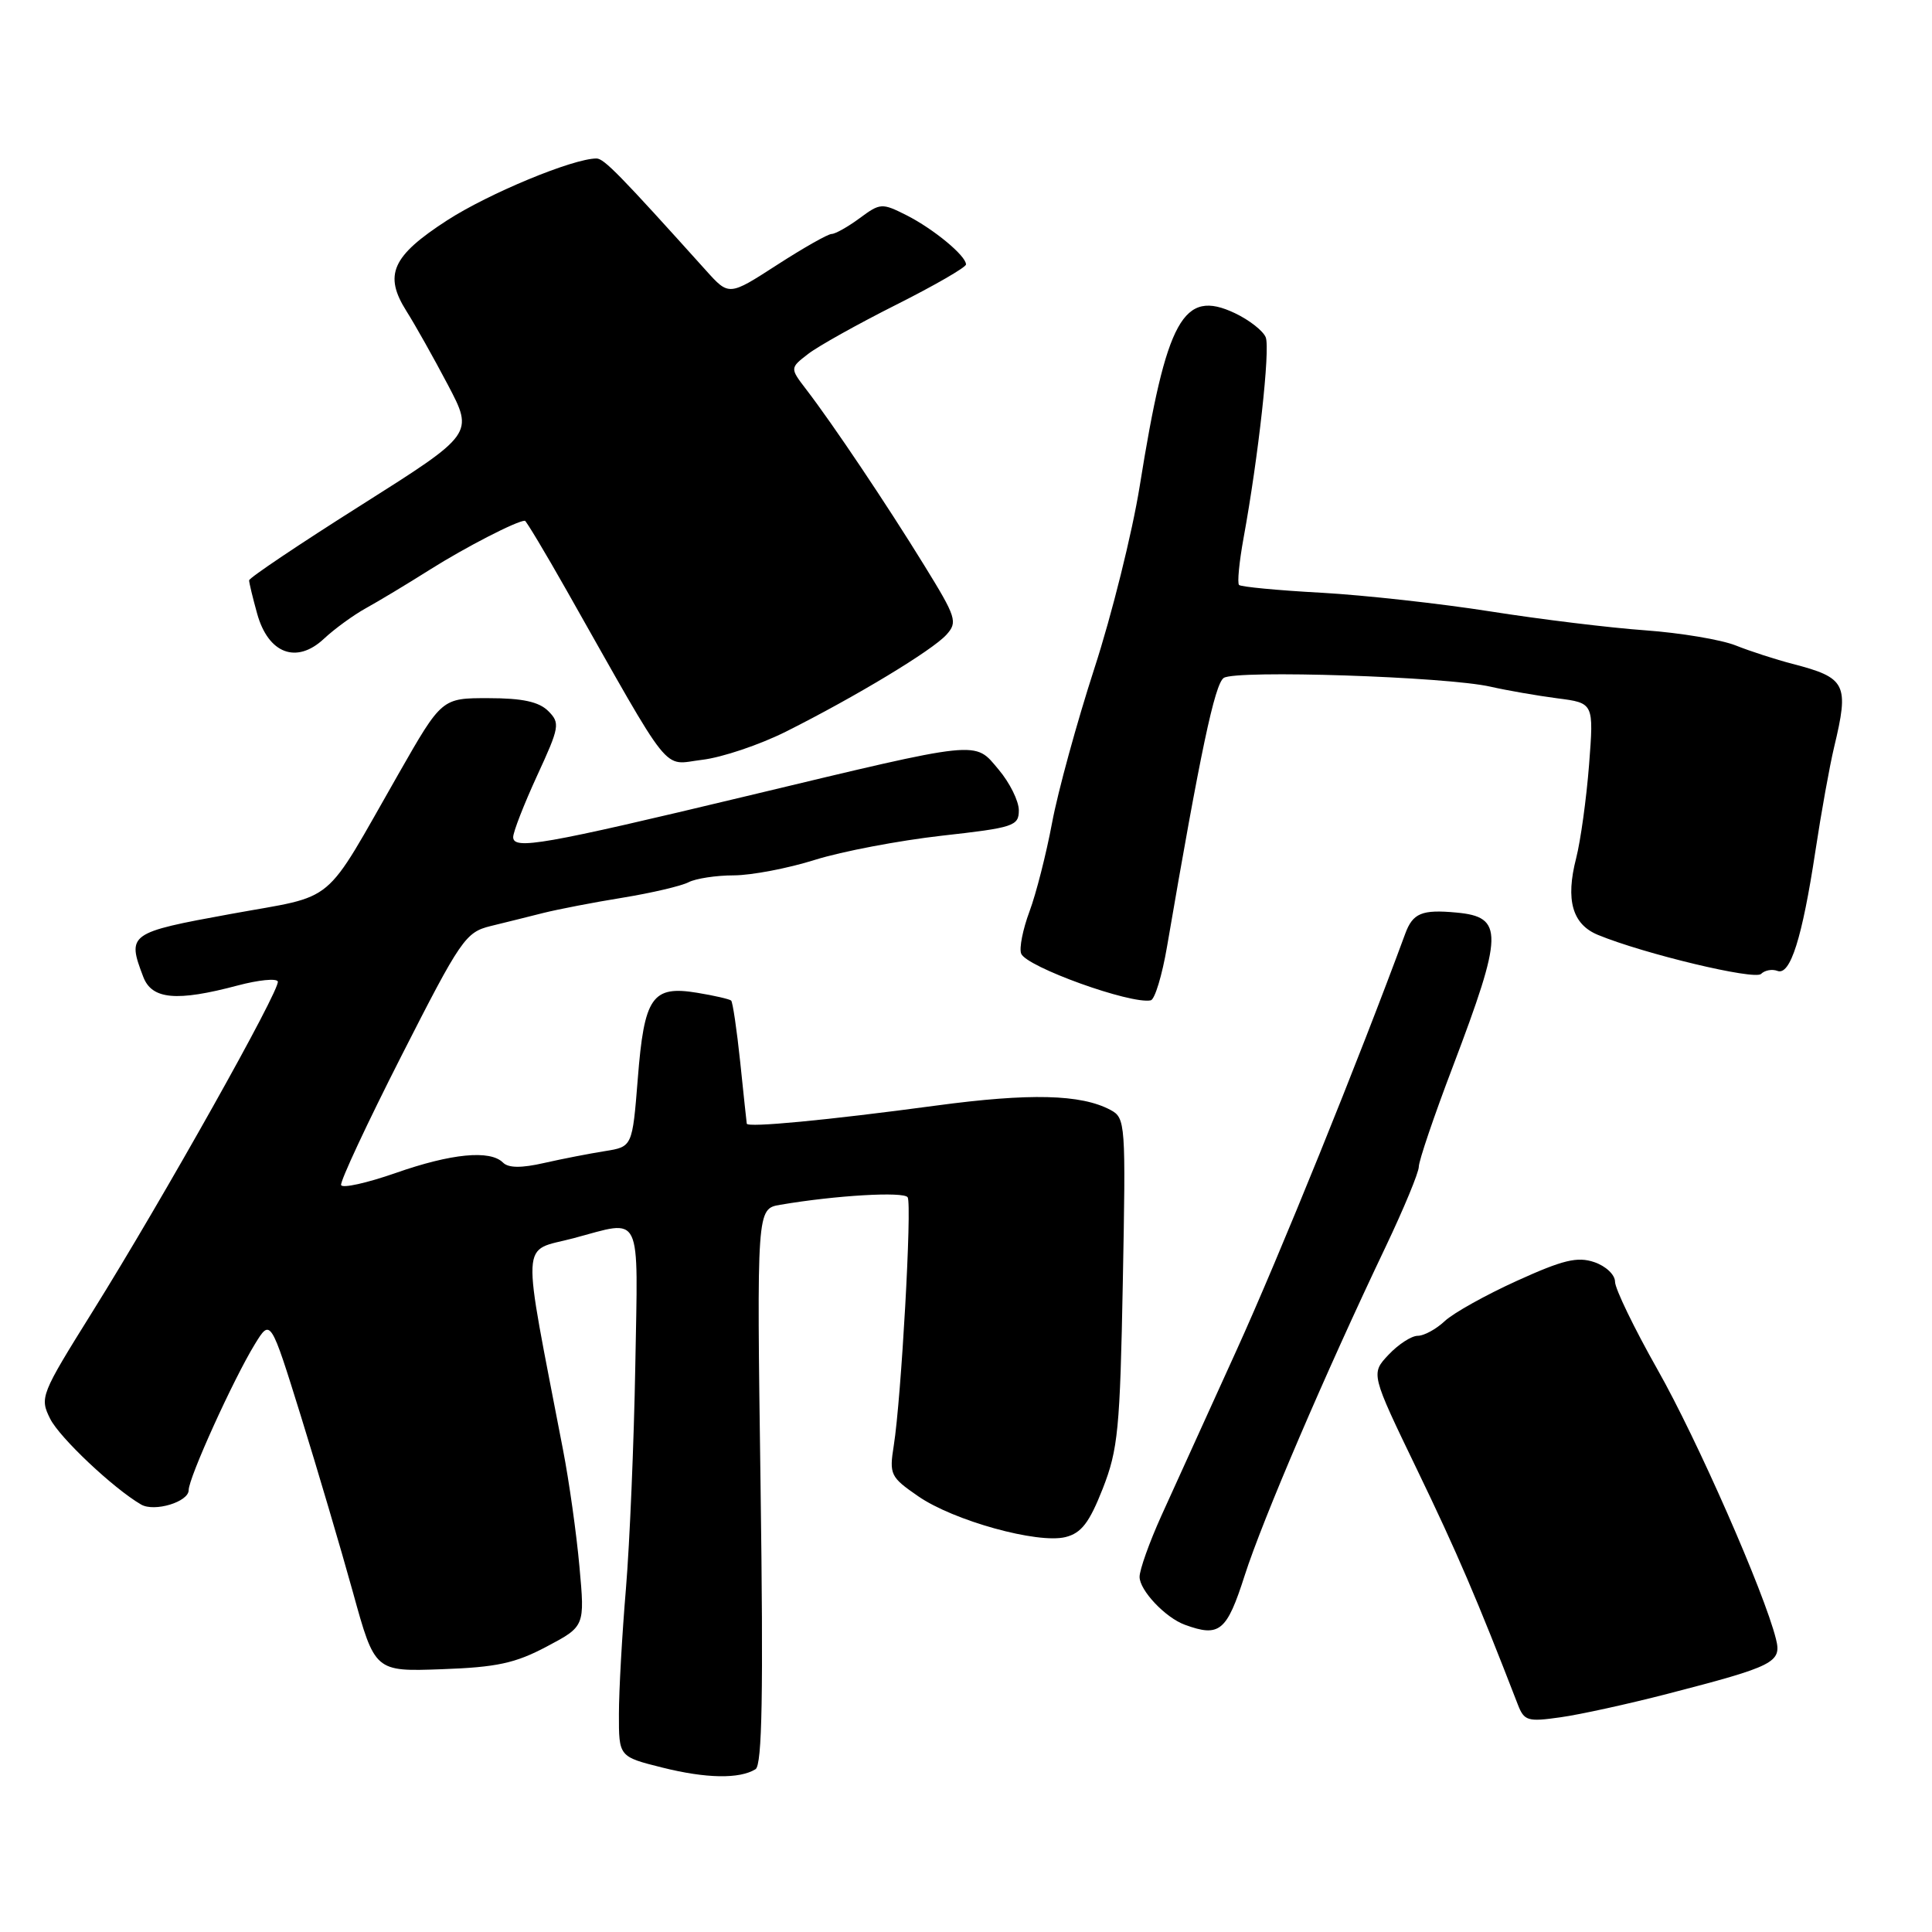 <?xml version="1.0" encoding="UTF-8" standalone="no"?>
<!DOCTYPE svg PUBLIC "-//W3C//DTD SVG 1.1//EN" "http://www.w3.org/Graphics/SVG/1.1/DTD/svg11.dtd" >
<svg xmlns="http://www.w3.org/2000/svg" xmlns:xlink="http://www.w3.org/1999/xlink" version="1.1" viewBox="0 0 256 256">
 <g >
 <path fill="currentColor"
d=" M 100.11 234.43 C 100.99 233.89 101.16 224.40 100.78 196.94 C 100.27 160.17 100.27 160.17 103.39 159.64 C 110.70 158.39 119.79 157.86 120.27 158.65 C 120.86 159.61 119.42 185.33 118.43 191.54 C 117.82 195.38 117.98 195.72 121.65 198.25 C 126.33 201.50 137.50 204.59 141.19 203.67 C 143.29 203.14 144.34 201.77 146.12 197.25 C 148.15 192.06 148.41 189.39 148.78 169.84 C 149.18 148.79 149.14 148.14 147.14 147.07 C 143.24 144.99 136.47 144.82 124.00 146.50 C 109.57 148.44 99.02 149.44 98.95 148.89 C 98.92 148.67 98.52 145.00 98.08 140.71 C 97.63 136.43 97.09 132.77 96.88 132.58 C 96.67 132.39 94.65 131.92 92.39 131.55 C 86.41 130.56 85.36 132.08 84.51 142.94 C 83.79 151.95 83.79 151.95 80.15 152.53 C 78.14 152.85 74.52 153.55 72.10 154.10 C 69.08 154.79 67.37 154.77 66.65 154.05 C 64.94 152.34 59.81 152.84 52.42 155.43 C 48.61 156.76 45.37 157.48 45.20 157.03 C 45.04 156.57 48.64 148.86 53.20 139.89 C 61.06 124.44 61.69 123.53 65.00 122.71 C 66.92 122.24 70.08 121.46 72.00 120.97 C 73.92 120.49 78.65 119.57 82.50 118.95 C 86.35 118.32 90.28 117.40 91.24 116.90 C 92.19 116.41 94.89 115.99 97.24 115.99 C 99.58 115.98 104.42 115.06 108.00 113.93 C 111.58 112.81 119.11 111.38 124.75 110.74 C 134.33 109.67 135.00 109.45 135.00 107.37 C 135.00 106.15 133.80 103.72 132.33 101.98 C 129.07 98.11 130.27 97.98 99.00 105.47 C 71.96 111.95 68.00 112.64 68.00 110.92 C 68.00 110.23 69.43 106.57 71.17 102.78 C 74.15 96.32 74.24 95.81 72.64 94.21 C 71.41 92.99 69.23 92.51 64.74 92.51 C 58.54 92.50 58.54 92.50 52.83 102.50 C 42.60 120.39 44.88 118.49 30.55 121.11 C 17.06 123.57 16.81 123.75 18.98 129.43 C 20.12 132.44 23.39 132.74 31.50 130.58 C 34.25 129.85 36.64 129.61 36.81 130.05 C 37.19 131.05 21.63 158.79 12.26 173.80 C 5.39 184.81 5.24 185.18 6.65 188.00 C 7.90 190.50 15.03 197.23 18.70 199.36 C 20.46 200.38 25.00 199.01 25.00 197.45 C 25.00 195.81 30.92 182.76 33.77 178.11 C 35.85 174.72 35.85 174.72 39.86 187.61 C 42.06 194.70 45.17 205.22 46.77 211.00 C 49.67 221.50 49.67 221.50 58.53 221.18 C 65.83 220.92 68.27 220.39 72.44 218.18 C 77.50 215.50 77.50 215.50 76.78 207.59 C 76.39 203.24 75.41 196.26 74.60 192.09 C 69.05 163.24 68.91 165.95 76.00 164.07 C 85.21 161.62 84.54 160.23 84.18 181.00 C 84.00 191.18 83.44 204.45 82.94 210.50 C 82.43 216.55 82.01 224.04 82.01 227.13 C 82.00 232.77 82.00 232.77 87.75 234.21 C 93.58 235.67 97.99 235.74 100.11 234.43 Z  M 221.00 224.43 C 235.14 220.77 236.11 220.28 235.32 217.16 C 233.78 210.99 224.87 190.72 219.65 181.51 C 216.54 176.01 214.00 170.76 214.00 169.84 C 214.00 168.91 212.78 167.76 211.25 167.24 C 209.01 166.48 207.11 166.94 201.01 169.71 C 196.89 171.58 192.58 173.98 191.44 175.05 C 190.30 176.12 188.69 177.00 187.86 177.00 C 187.03 177.00 185.29 178.13 183.99 179.51 C 181.63 182.02 181.63 182.02 187.78 194.76 C 193.04 205.65 195.73 211.92 201.12 225.86 C 201.96 228.03 202.42 228.17 206.77 227.55 C 209.37 227.19 215.78 225.78 221.00 224.43 Z  M 164.93 208.75 C 167.30 201.36 175.64 181.91 183.59 165.24 C 186.01 160.15 188.00 155.36 188.00 154.59 C 188.00 153.82 190.02 147.86 192.50 141.35 C 199.21 123.66 199.27 121.50 192.99 120.92 C 188.39 120.49 187.20 120.99 186.19 123.75 C 180.10 140.30 169.49 166.51 163.81 179.00 C 159.94 187.53 155.47 197.36 153.88 200.86 C 152.30 204.36 151.00 208.00 151.00 208.94 C 151.00 210.73 154.42 214.35 157.00 215.29 C 161.59 216.97 162.55 216.19 164.93 208.75 Z  M 154.64 125.42 C 159.06 99.61 160.96 90.64 162.15 89.83 C 163.75 88.74 191.70 89.66 197.50 90.99 C 199.70 91.49 203.68 92.18 206.35 92.53 C 211.19 93.15 211.19 93.15 210.56 101.33 C 210.21 105.82 209.44 111.39 208.85 113.71 C 207.42 119.26 208.34 122.48 211.74 123.88 C 217.87 126.40 232.50 129.90 233.35 129.05 C 233.84 128.56 234.82 128.38 235.52 128.65 C 237.22 129.30 238.80 124.31 240.55 112.77 C 241.32 107.67 242.44 101.47 243.03 99.00 C 245.04 90.62 244.64 89.81 237.50 87.96 C 235.30 87.39 231.93 86.30 230.00 85.53 C 228.07 84.76 222.68 83.86 218.00 83.52 C 213.32 83.19 204.10 82.06 197.50 81.02 C 190.90 79.98 180.80 78.86 175.07 78.54 C 169.33 78.23 164.43 77.76 164.18 77.51 C 163.93 77.26 164.20 74.46 164.78 71.28 C 166.75 60.52 168.32 46.28 167.72 44.71 C 167.39 43.85 165.55 42.41 163.64 41.50 C 156.77 38.24 154.57 42.23 151.02 64.40 C 150.02 70.62 147.31 81.51 145.00 88.60 C 142.70 95.70 140.18 104.88 139.41 109.00 C 138.64 113.12 137.29 118.43 136.41 120.78 C 135.53 123.14 135.03 125.65 135.31 126.36 C 135.98 128.11 149.83 133.10 152.48 132.55 C 153.02 132.44 153.99 129.23 154.64 125.42 Z  M 104.17 96.93 C 113.38 92.31 123.53 86.18 125.40 84.11 C 126.92 82.43 126.73 81.82 122.46 74.90 C 117.49 66.83 110.33 56.16 106.85 51.63 C 104.66 48.77 104.66 48.77 107.08 46.90 C 108.41 45.87 113.66 42.94 118.75 40.38 C 123.84 37.82 128.00 35.42 128.00 35.04 C 128.00 33.89 123.71 30.34 120.12 28.52 C 116.86 26.88 116.64 26.89 113.91 28.91 C 112.35 30.06 110.68 31.00 110.20 31.00 C 109.71 31.00 106.45 32.85 102.95 35.11 C 96.59 39.22 96.59 39.22 93.55 35.84 C 82.16 23.18 80.03 21.00 79.04 21.00 C 75.93 21.00 64.76 25.63 59.24 29.20 C 51.93 33.93 50.82 36.42 53.86 41.23 C 55.00 43.03 57.47 47.43 59.35 51.00 C 62.77 57.50 62.77 57.50 47.89 66.91 C 39.70 72.08 33.00 76.58 33.01 76.90 C 33.01 77.23 33.49 79.21 34.07 81.30 C 35.54 86.61 39.29 88.03 42.91 84.65 C 44.33 83.32 46.85 81.49 48.50 80.58 C 50.15 79.67 53.98 77.37 57.00 75.46 C 61.66 72.52 68.49 69.00 69.55 69.00 C 69.71 69.00 72.21 73.16 75.09 78.25 C 89.34 103.43 87.65 101.32 93.03 100.68 C 95.67 100.37 100.68 98.68 104.17 96.93 Z "/>
</g>
</svg>